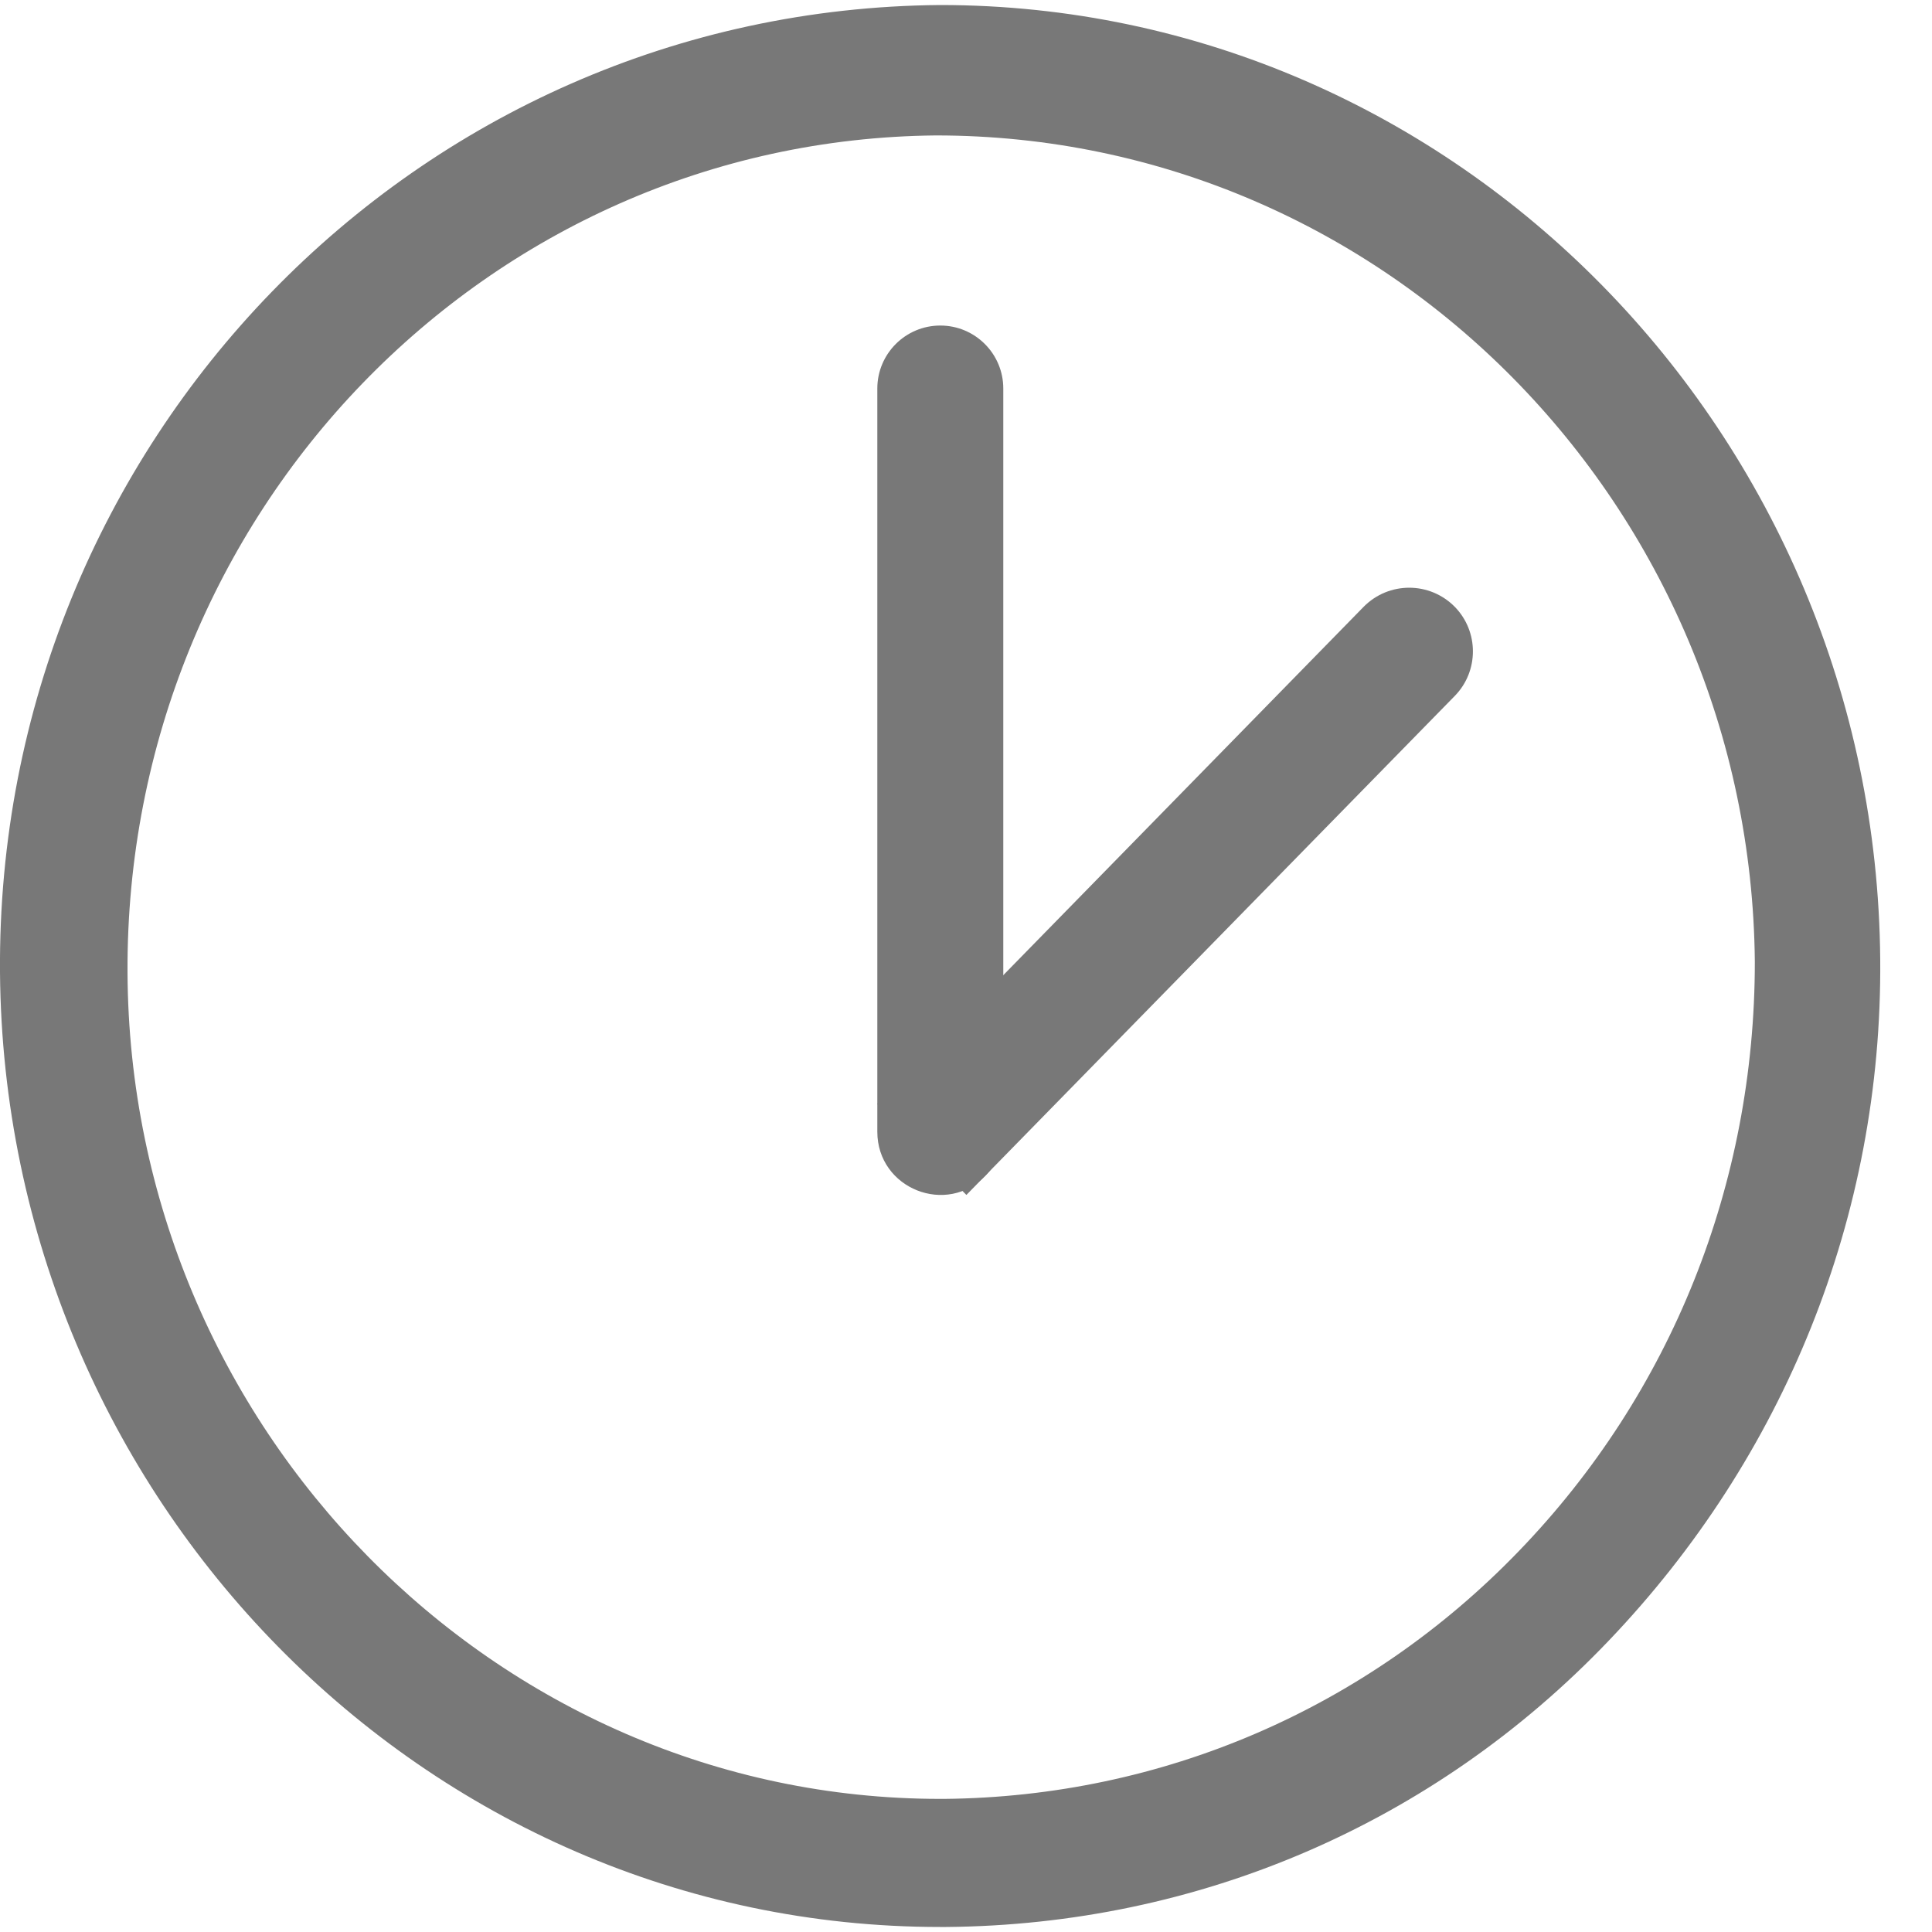 <svg width="10" height="10" viewBox="0 0 10 10" fill="none" xmlns="http://www.w3.org/2000/svg">
<path fill-rule="evenodd" clip-rule="evenodd" d="M0 5.033C-0.021 2.292 2.152 0.048 4.866 0.026C7.537 0.026 9.71 2.248 9.732 4.967C9.743 6.294 9.234 7.543 8.326 8.493C7.418 9.444 6.196 9.963 4.898 9.974H4.866C2.195 9.974 0.022 7.753 0 5.033ZM4.888 9.311C6.012 9.3 7.072 8.847 7.861 8.029C8.651 7.211 9.083 6.128 9.083 4.978C9.061 2.624 7.18 0.701 4.844 0.701C2.52 0.723 0.649 2.657 0.66 5.033C0.671 7.388 2.563 9.311 4.866 9.311H4.888Z" fill="#787878"/>
<path fill-rule="evenodd" clip-rule="evenodd" d="M7.058 3.141C7.188 3.009 7.4 3.009 7.53 3.141C7.655 3.269 7.655 3.474 7.53 3.602L5.002 6.185L4.541 5.714L7.058 3.141Z" fill="#787878"/>
<path fill-rule="evenodd" clip-rule="evenodd" d="M4.541 2.011C4.541 1.831 4.687 1.685 4.867 1.685C5.047 1.685 5.193 1.831 5.193 2.011V5.858C5.193 5.941 5.162 6.021 5.104 6.082C4.902 6.297 4.541 6.153 4.541 5.858V2.011Z" fill="#787878"/>
</svg>
